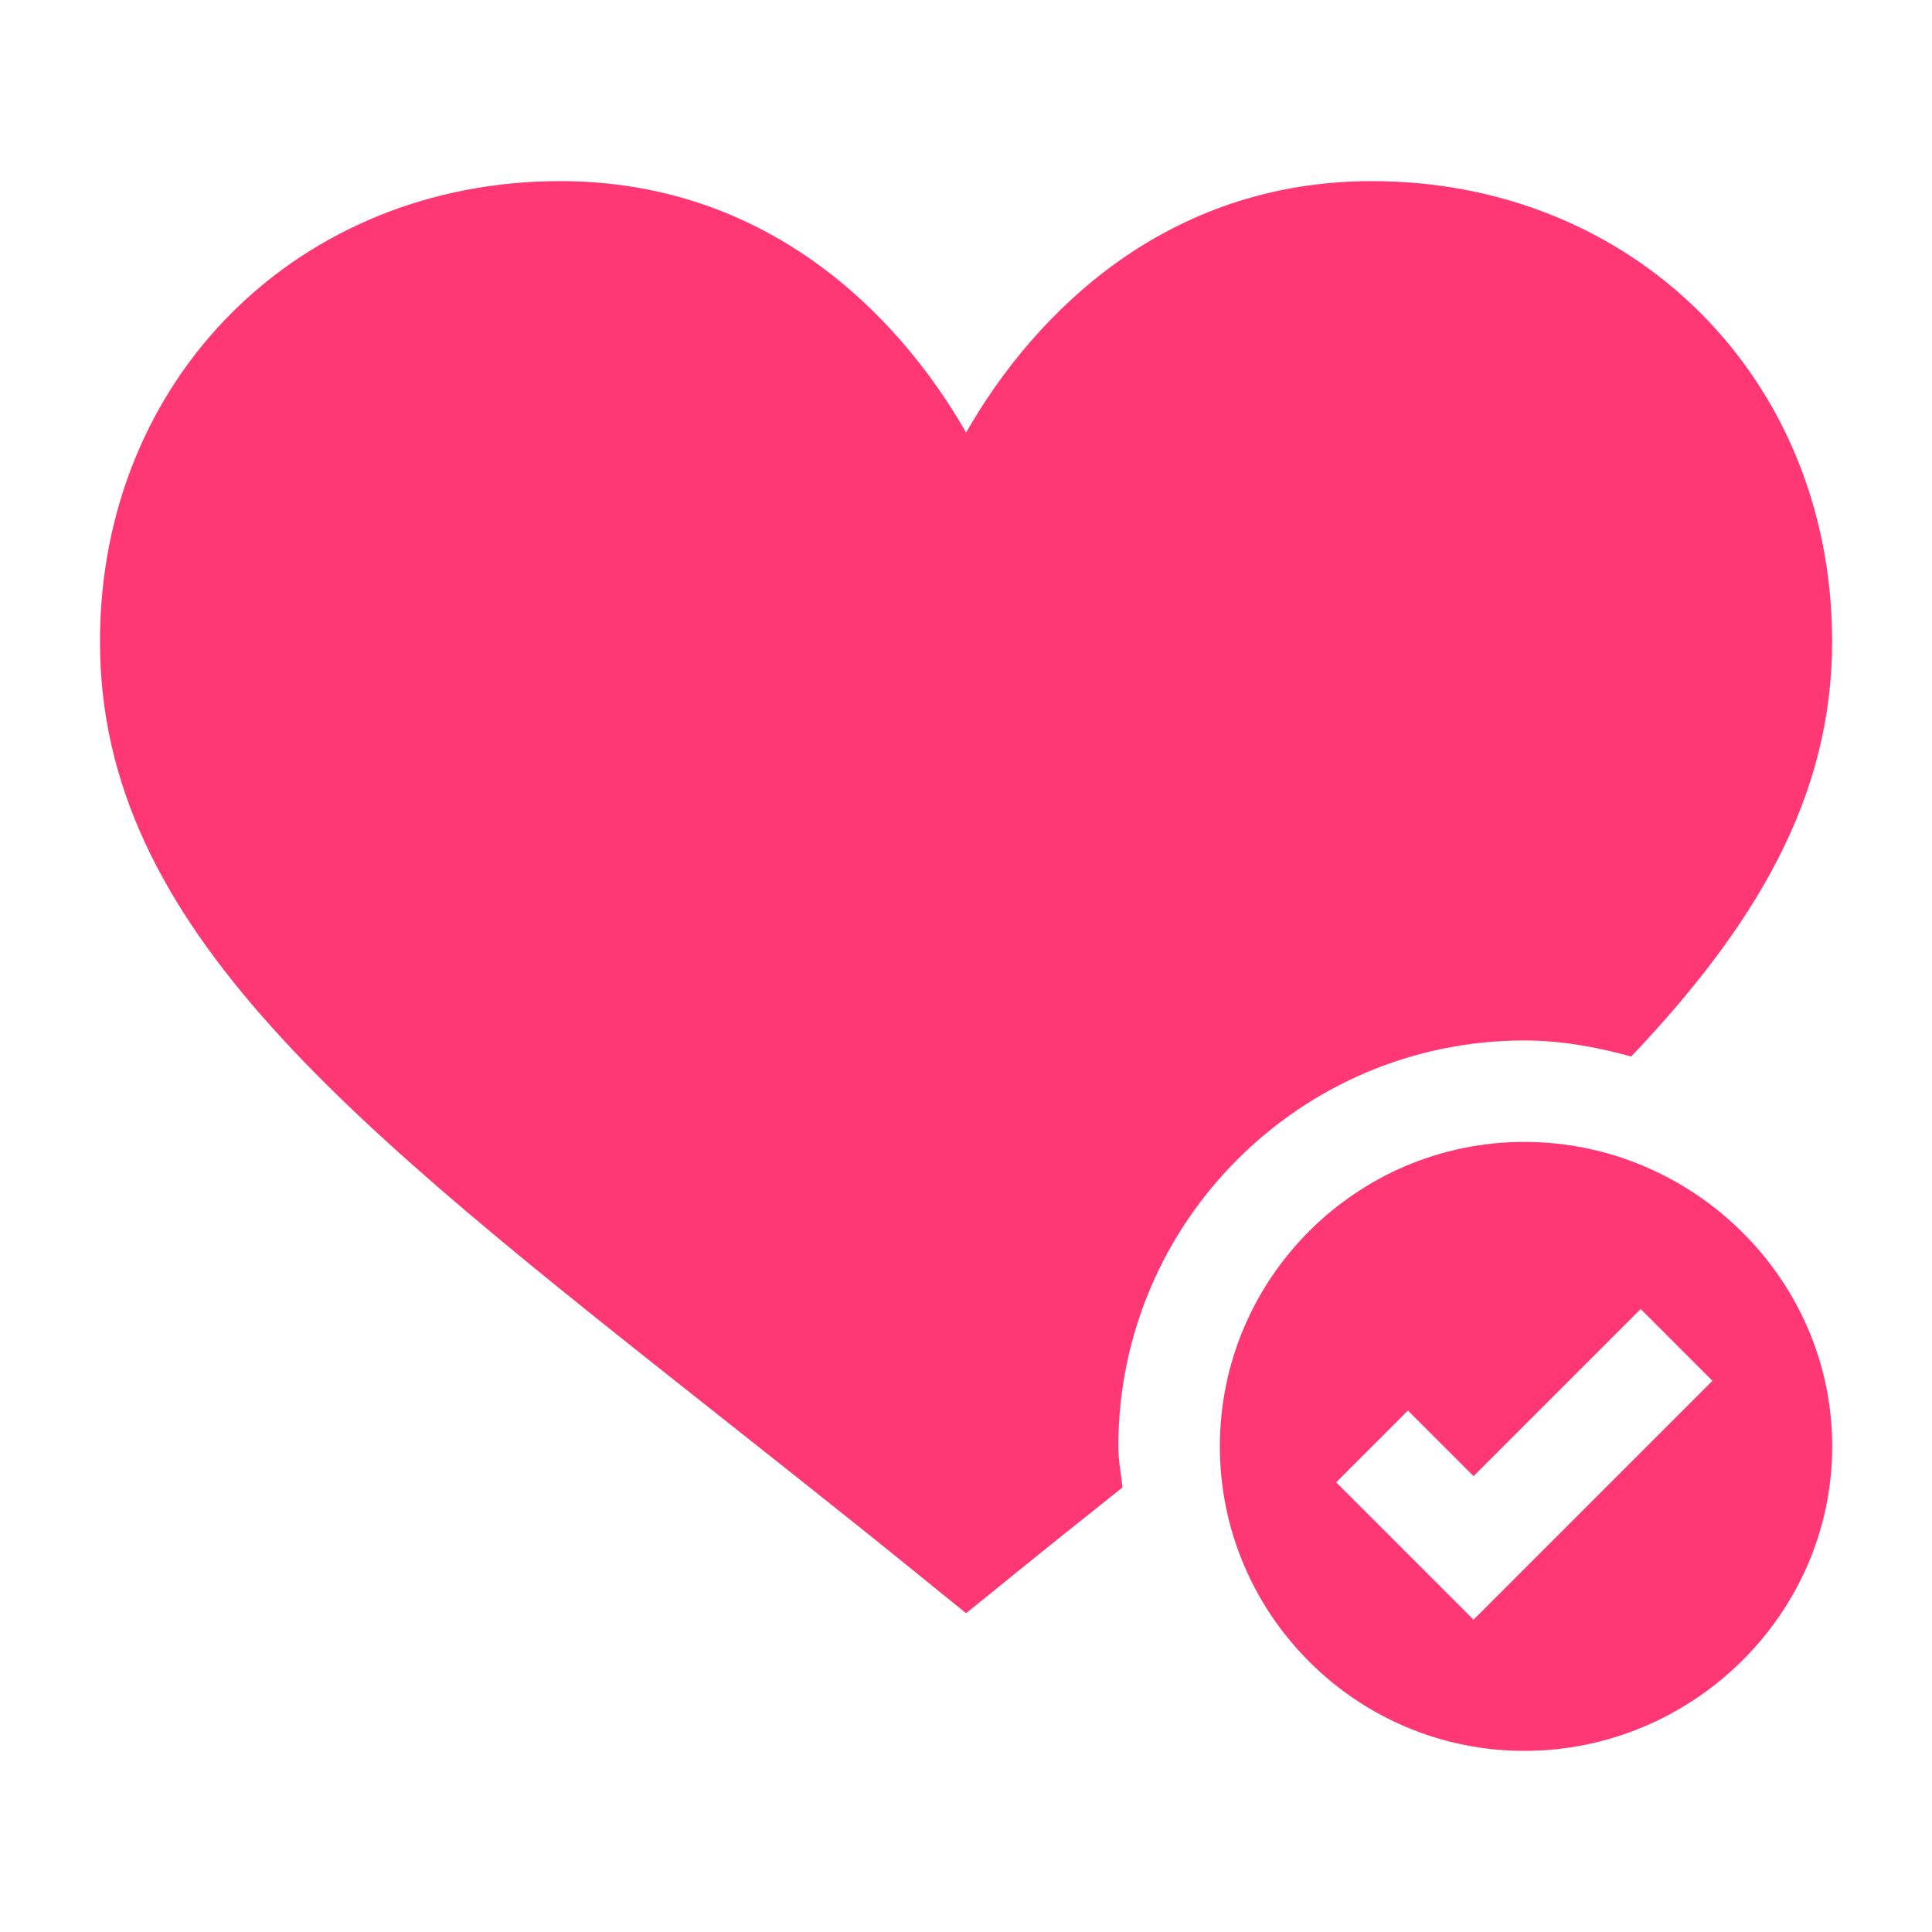 <svg width="20" height="20" viewBox="0 0 20 20" fill="none" xmlns="http://www.w3.org/2000/svg">
<g id="added heart">
<g id="Vector">
<path d="M15.78 11.821C14.042 11.821 12.628 13.235 12.628 14.973C12.628 16.711 14.042 18.125 15.78 18.125C17.518 18.125 18.967 16.711 18.967 14.973C18.967 13.235 17.518 11.821 15.78 11.821ZM15.254 16.767L13.832 15.345L14.575 14.602L15.254 15.281L16.984 13.551L17.727 14.294L15.254 16.767Z" fill="#FF3875"/>
<path d="M14.203 1.875C12.079 1.875 10.715 3.23 10.001 4.478C9.287 3.23 7.922 1.875 5.798 1.875C3.103 1.875 1.035 3.904 1.035 6.642C1.035 9.611 3.625 11.633 7.494 14.694C9.388 16.192 9.509 16.305 10.001 16.7C10.326 16.439 10.549 16.25 11.62 15.398C11.605 15.256 11.577 15.119 11.577 14.973C11.577 12.656 13.462 10.771 15.779 10.771C16.165 10.771 16.531 10.839 16.886 10.937C18.181 9.573 18.966 8.246 18.966 6.642C18.966 3.904 16.899 1.875 14.203 1.875Z" fill="#FF3875"/>
</g>
</g>
</svg>
